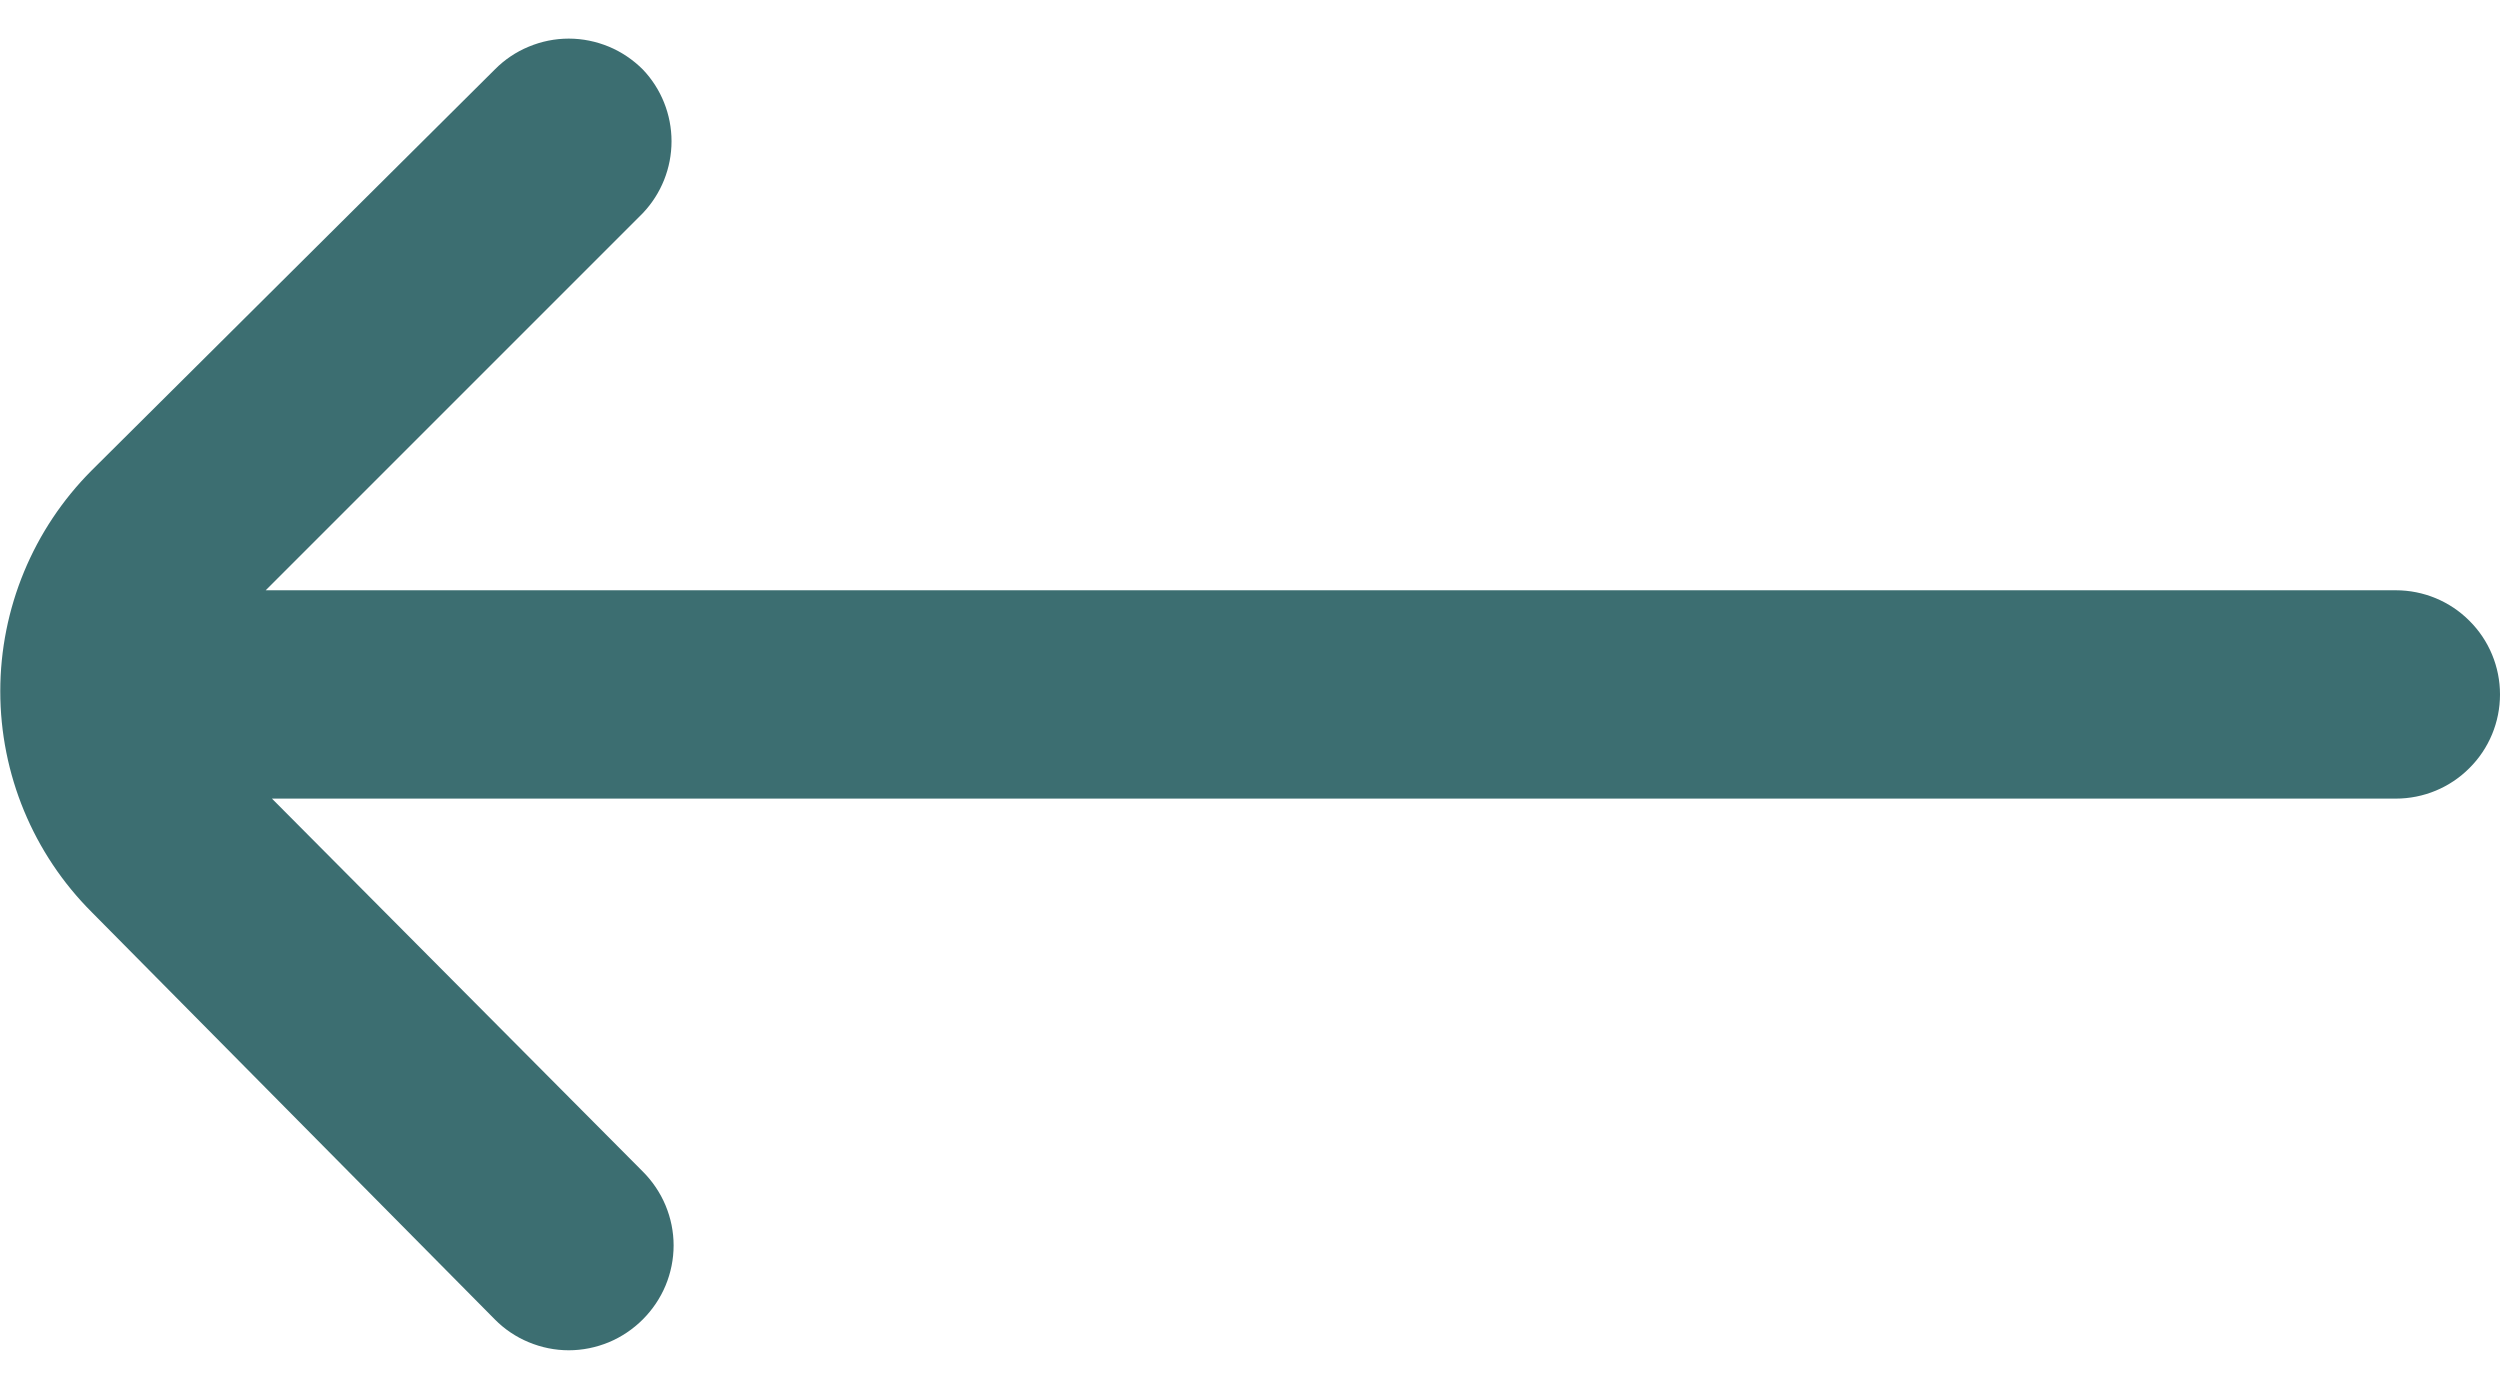 <svg width="18" height="10" viewBox="0 0 18 10" fill="none" xmlns="http://www.w3.org/2000/svg">
<path d="M0.66 6.567L3.563 9.5C3.632 9.57 3.715 9.626 3.807 9.664C3.898 9.702 3.996 9.722 4.095 9.722C4.194 9.722 4.292 9.702 4.384 9.664C4.475 9.626 4.558 9.57 4.628 9.5C4.698 9.43 4.754 9.347 4.792 9.256C4.83 9.165 4.85 9.066 4.85 8.967C4.85 8.868 4.83 8.77 4.792 8.679C4.754 8.588 4.698 8.505 4.628 8.435L1.958 5.75H17.25C17.449 5.75 17.64 5.671 17.78 5.53C17.921 5.39 18 5.199 18 5C18 4.801 17.921 4.61 17.78 4.47C17.64 4.329 17.449 4.25 17.25 4.25H1.913L4.628 1.535C4.761 1.395 4.835 1.21 4.835 1.017C4.835 0.825 4.761 0.639 4.628 0.5C4.558 0.43 4.475 0.374 4.384 0.336C4.292 0.298 4.194 0.278 4.095 0.278C3.996 0.278 3.898 0.298 3.807 0.336C3.715 0.374 3.632 0.43 3.563 0.5L0.66 3.387C0.239 3.809 0.002 4.381 0.002 4.977C0.002 5.574 0.239 6.146 0.66 6.567V6.567Z" fill="#3C6E71"/>
</svg>
